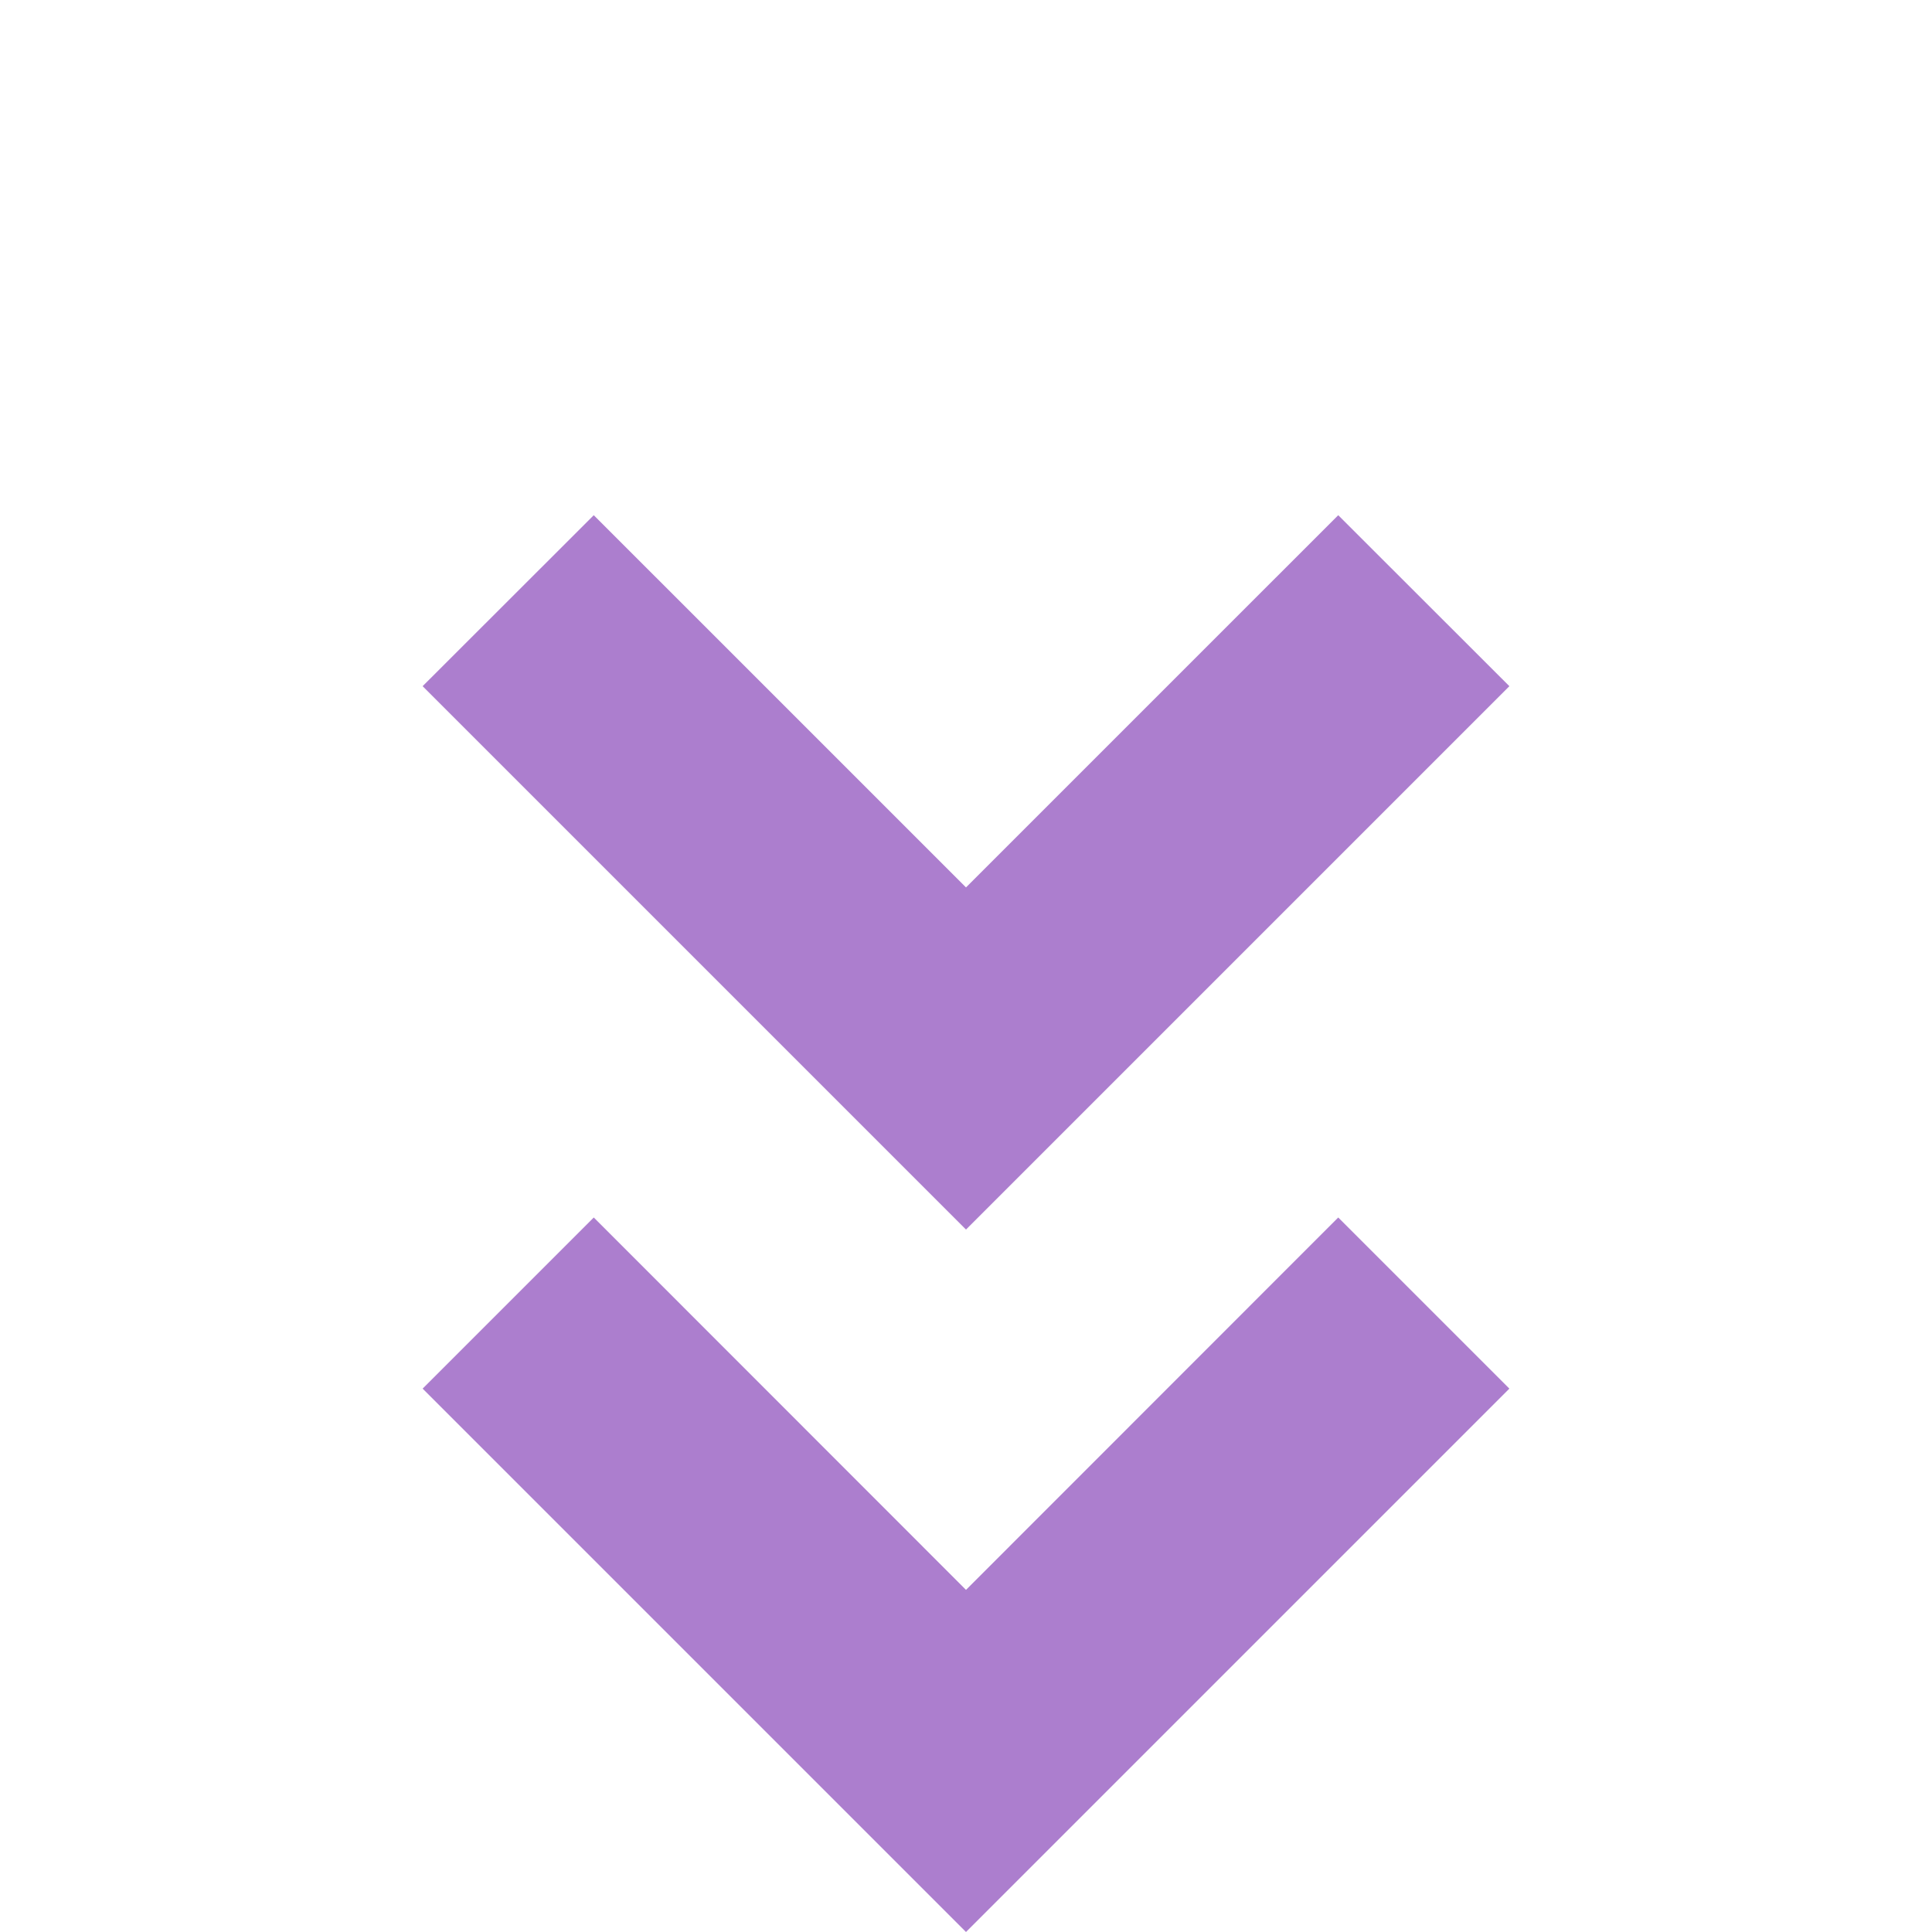 <svg xmlns="http://www.w3.org/2000/svg" width="12" height="12" viewBox="0 0 12 12" fill="none">
  <path d="M2.625 4.262L6 7.637L9.375 4.262L8.312 3.2L6 5.512L3.688 3.2L2.625 4.262Z" fill="#AC7ECE"/>
  <path d="M2.625 8.625L3.688 7.562L6 9.875L8.312 7.562L9.375 8.625L6 12L2.625 8.625Z" fill="#AC7ECE"/>
</svg>